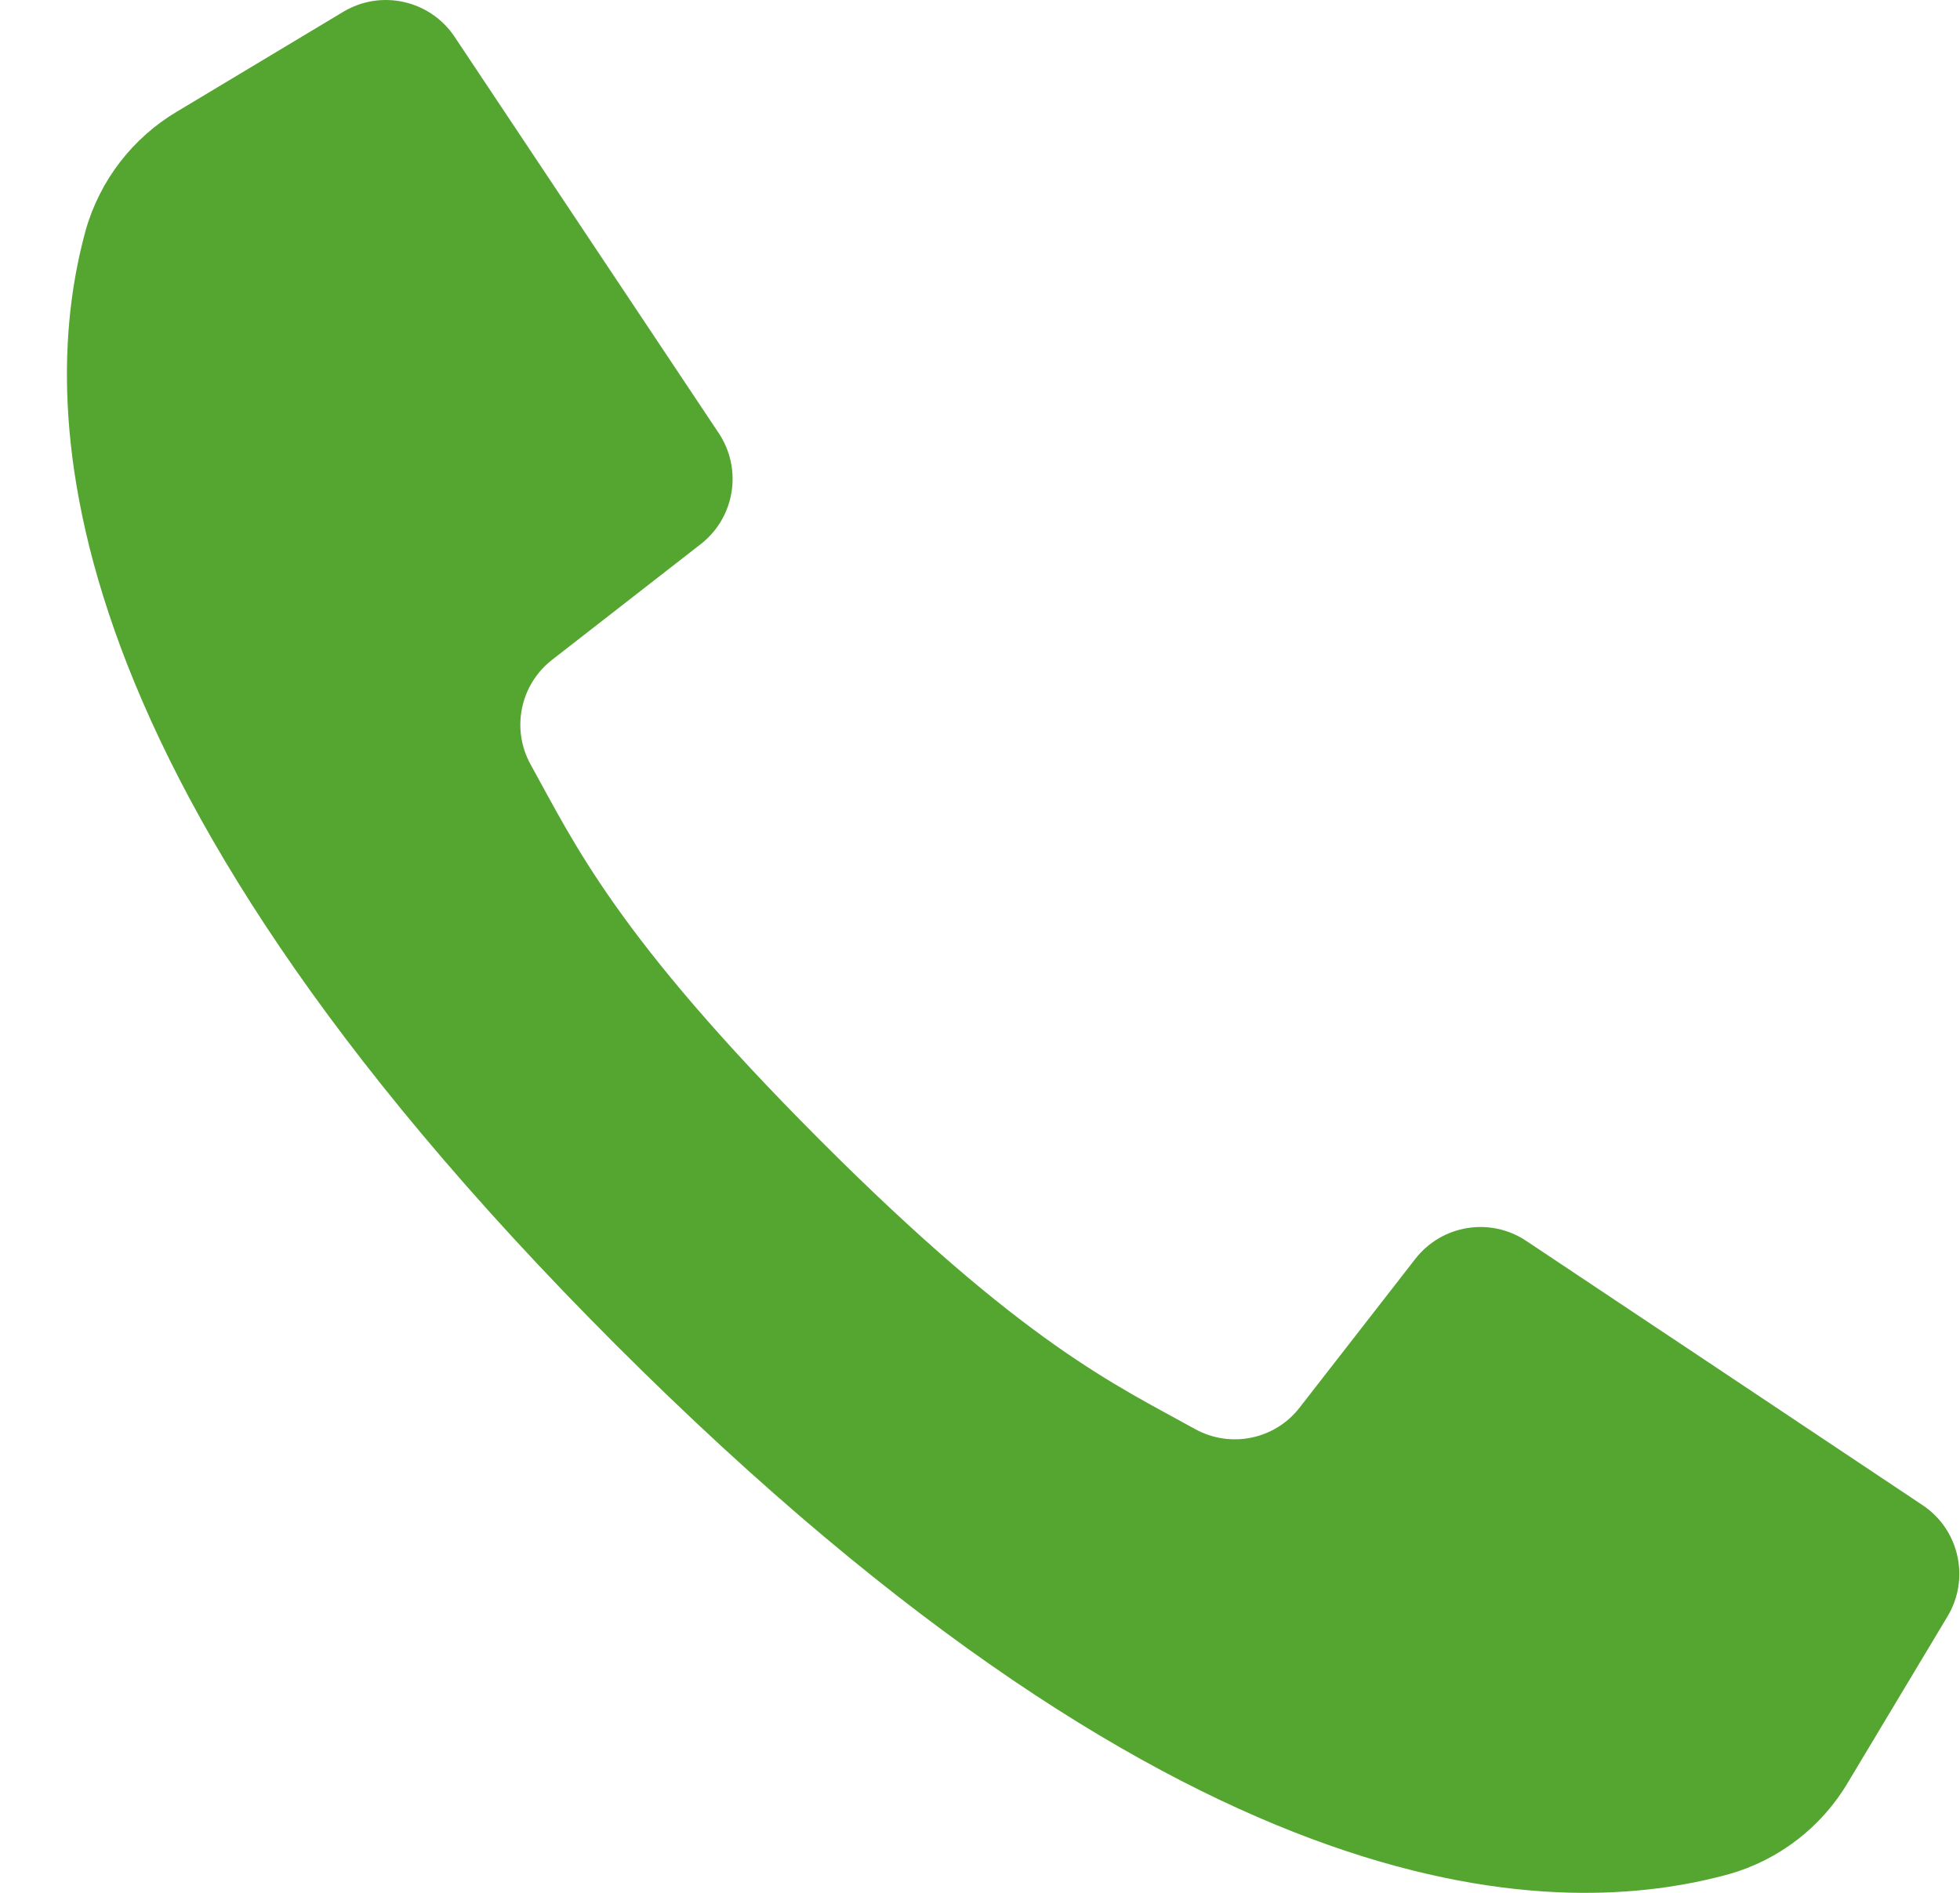 <svg width="29" height="28" viewBox="0 0 29 28" fill="none" xmlns="http://www.w3.org/2000/svg">
<path d="M28.446 22.265L25.342 20.195L22.582 18.356C22.05 18.001 21.334 18.117 20.941 18.622L19.233 20.817C18.867 21.294 18.207 21.43 17.681 21.139C16.522 20.495 15.152 19.888 12.129 16.861C9.106 13.834 8.495 12.468 7.851 11.309C7.56 10.783 7.697 10.124 8.173 9.757L10.368 8.049C10.873 7.656 10.989 6.941 10.635 6.408L8.852 3.734L6.726 0.544C6.364 0.002 5.639 -0.161 5.08 0.174L2.628 1.645C1.965 2.036 1.478 2.666 1.268 3.406C0.597 5.85 0.462 11.243 9.105 19.886C17.747 28.529 23.14 28.393 25.584 27.723C26.324 27.512 26.955 27.025 27.345 26.362L28.816 23.91C29.151 23.351 28.989 22.626 28.446 22.265Z" fill="#55A630"/>
</svg>
